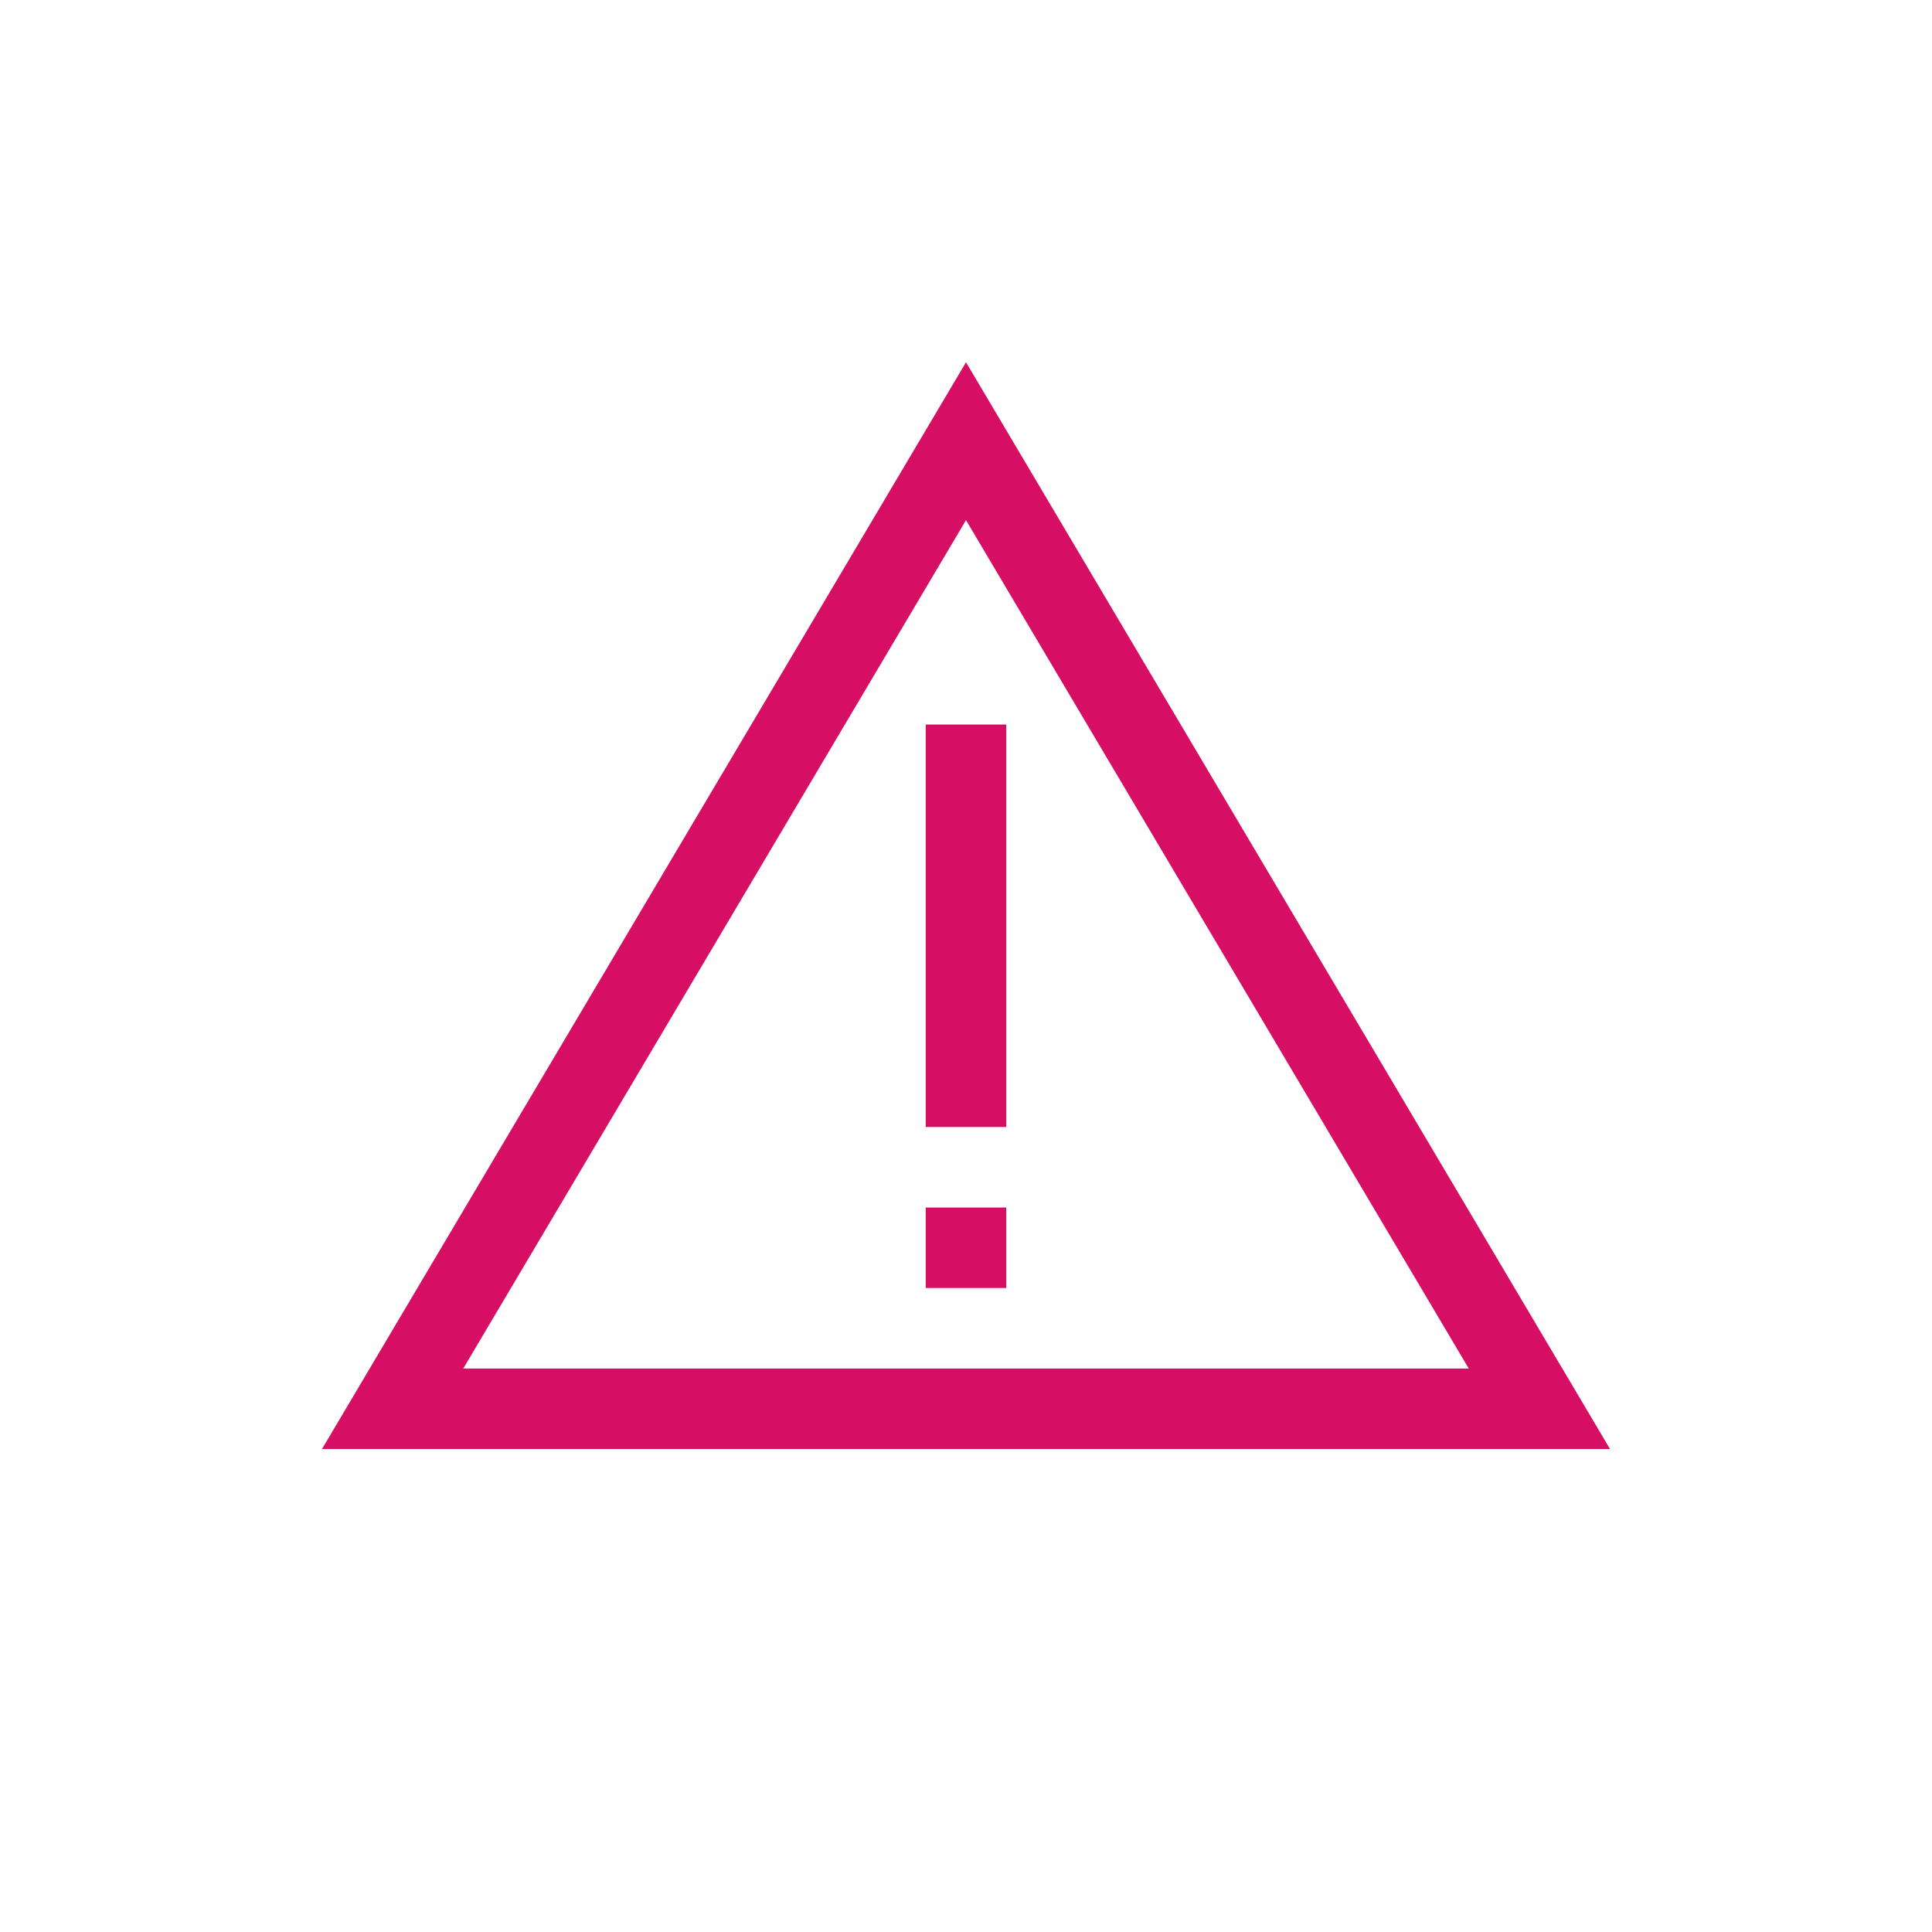<?xml version="1.0" encoding="UTF-8"?>
<svg width="80px" height="80px" viewBox="0 0 80 80" version="1.1" xmlns="http://www.w3.org/2000/svg" xmlns:xlink="http://www.w3.org/1999/xlink">
    <!-- Generator: Sketch 50.2 (55047) - http://www.bohemiancoding.com/sketch -->
    <title>ic-warning</title>
    <desc>Created with Sketch.</desc>
    <defs>
        <path d="M25.333,31.667 L28.667,31.667 L28.667,15.001 L25.333,15.001 L25.333,31.667 Z M25.333,38.333 L28.667,38.333 L28.667,35 L25.333,35 L25.333,38.333 Z M27,6.538 L6.183,41.667 L47.817,41.667 L27,6.538 Z M27,0 L53.667,45 L0.333,45 L27,0 Z" id="path-1"></path>
    </defs>
    <g id="ic-warning" stroke="none" stroke-width="1" fill="none" fill-rule="evenodd">
        <g id="icons/general/ic_warning" transform="translate(13, 15)">
            <mask id="mask-2" fill="white">
                <use xlink:href="#path-1"></use>
            </mask>
            <use id="ic_warning" fill="#D70F64" xlink:href="#path-1"></use>
            <g id="pandora/$color-interaction-secondary" mask="url(#mask-2)">
                <g transform="translate(-13, -15)"></g>
            </g>
        </g>
    </g>
</svg>